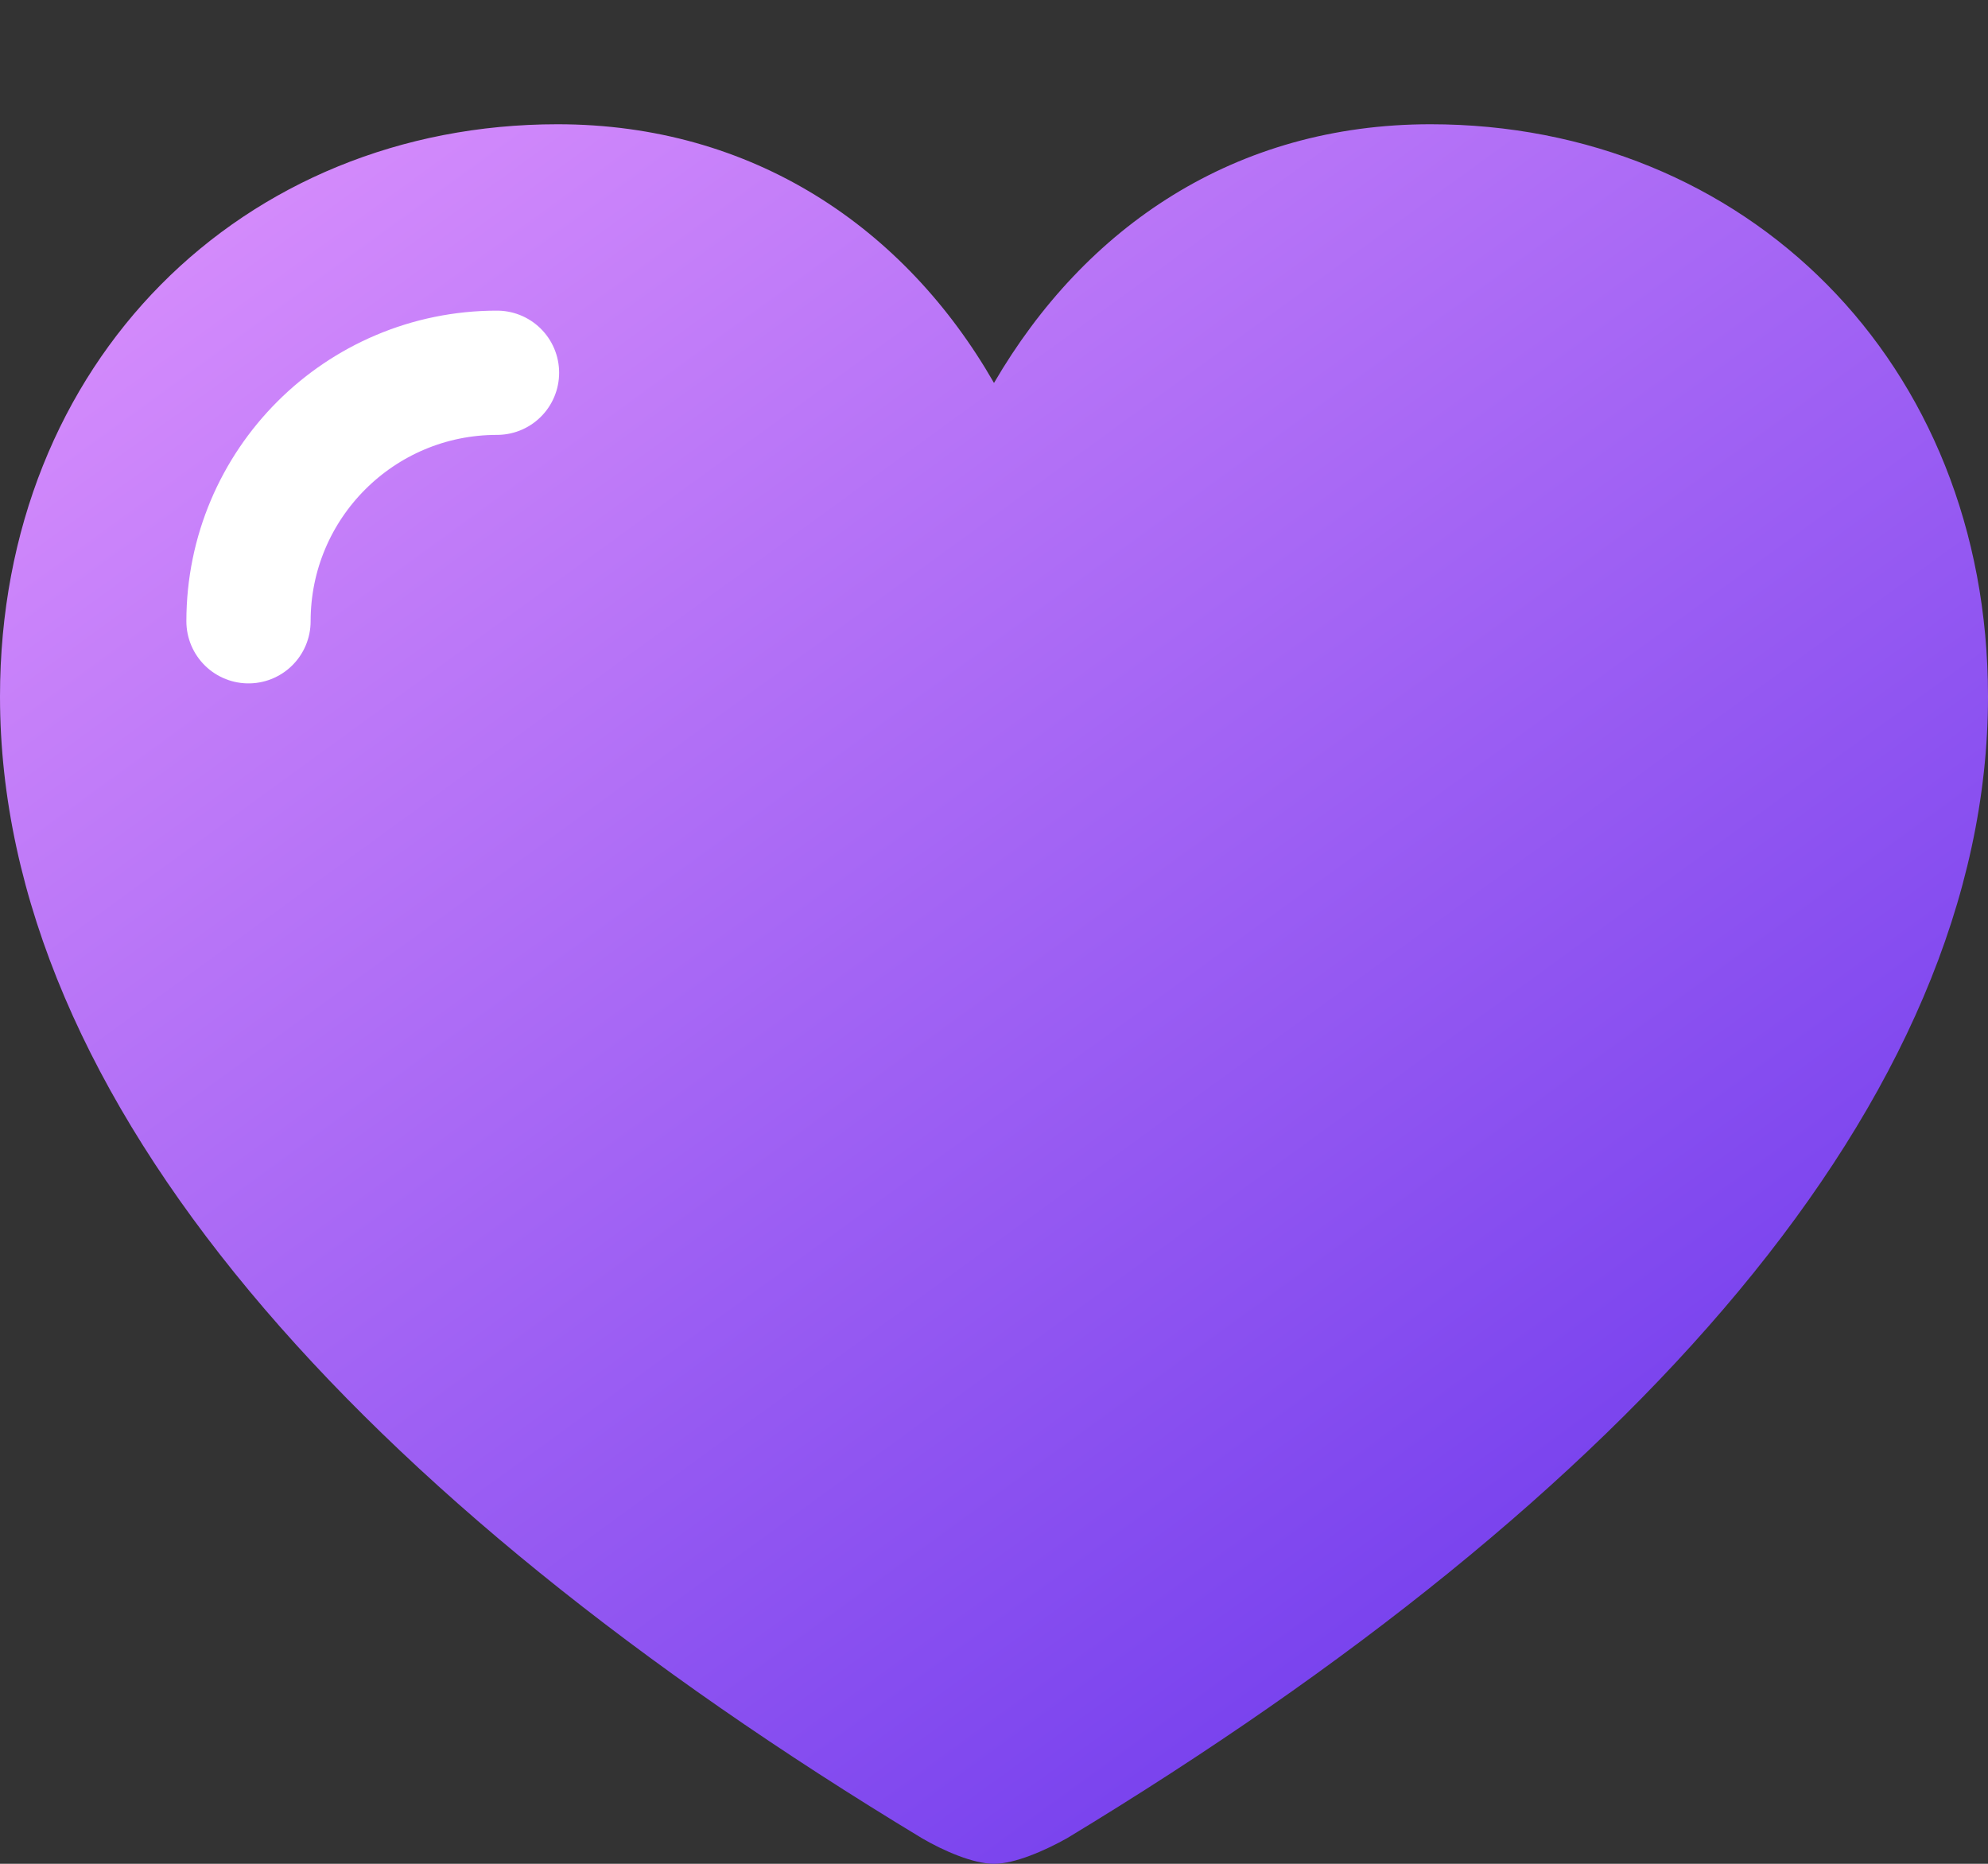 <svg width="16" height="15" viewBox="0 0 16 15" fill="none" xmlns="http://www.w3.org/2000/svg">
<rect x="0" y="0" width="16" height="15" fill="#333333" stroke="none"/>
<g clip-path="url(#clip0_26_441)">
<path d="M8 15C8.169 15 8.411 14.893 8.588 14.794C13.124 12.049 16 8.854 16 5.606C16 2.906 14.042 1 11.513 1C9.942 1 8.733 1.824 8 3.082C7.283 1.831 6.058 1 4.487 1C1.958 1 0 2.906 0 5.606C0 8.854 2.876 12.049 7.42 14.794C7.589 14.893 7.831 15 8 15Z" fill="url(#paint0_linear_26_441)"/>
<path d="M4 3V3C2.895 3 2 3.895 2 5V5" stroke="white" stroke-linecap="round" stroke-linejoin="round"/>
</g>
<defs>
<linearGradient id="paint0_linear_26_441" x1="-1.01712e-07" y1="-1.852" x2="13.546" y2="16.784" gradientUnits="userSpaceOnUse">
<stop stop-color="#EC9EFF"/>
<stop offset="1" stop-color="#5F2EEA"/>
</linearGradient>
<clipPath id="clip0_26_441">
<rect width="16" height="15" fill="white"/>
</clipPath>
</defs>
</svg>
